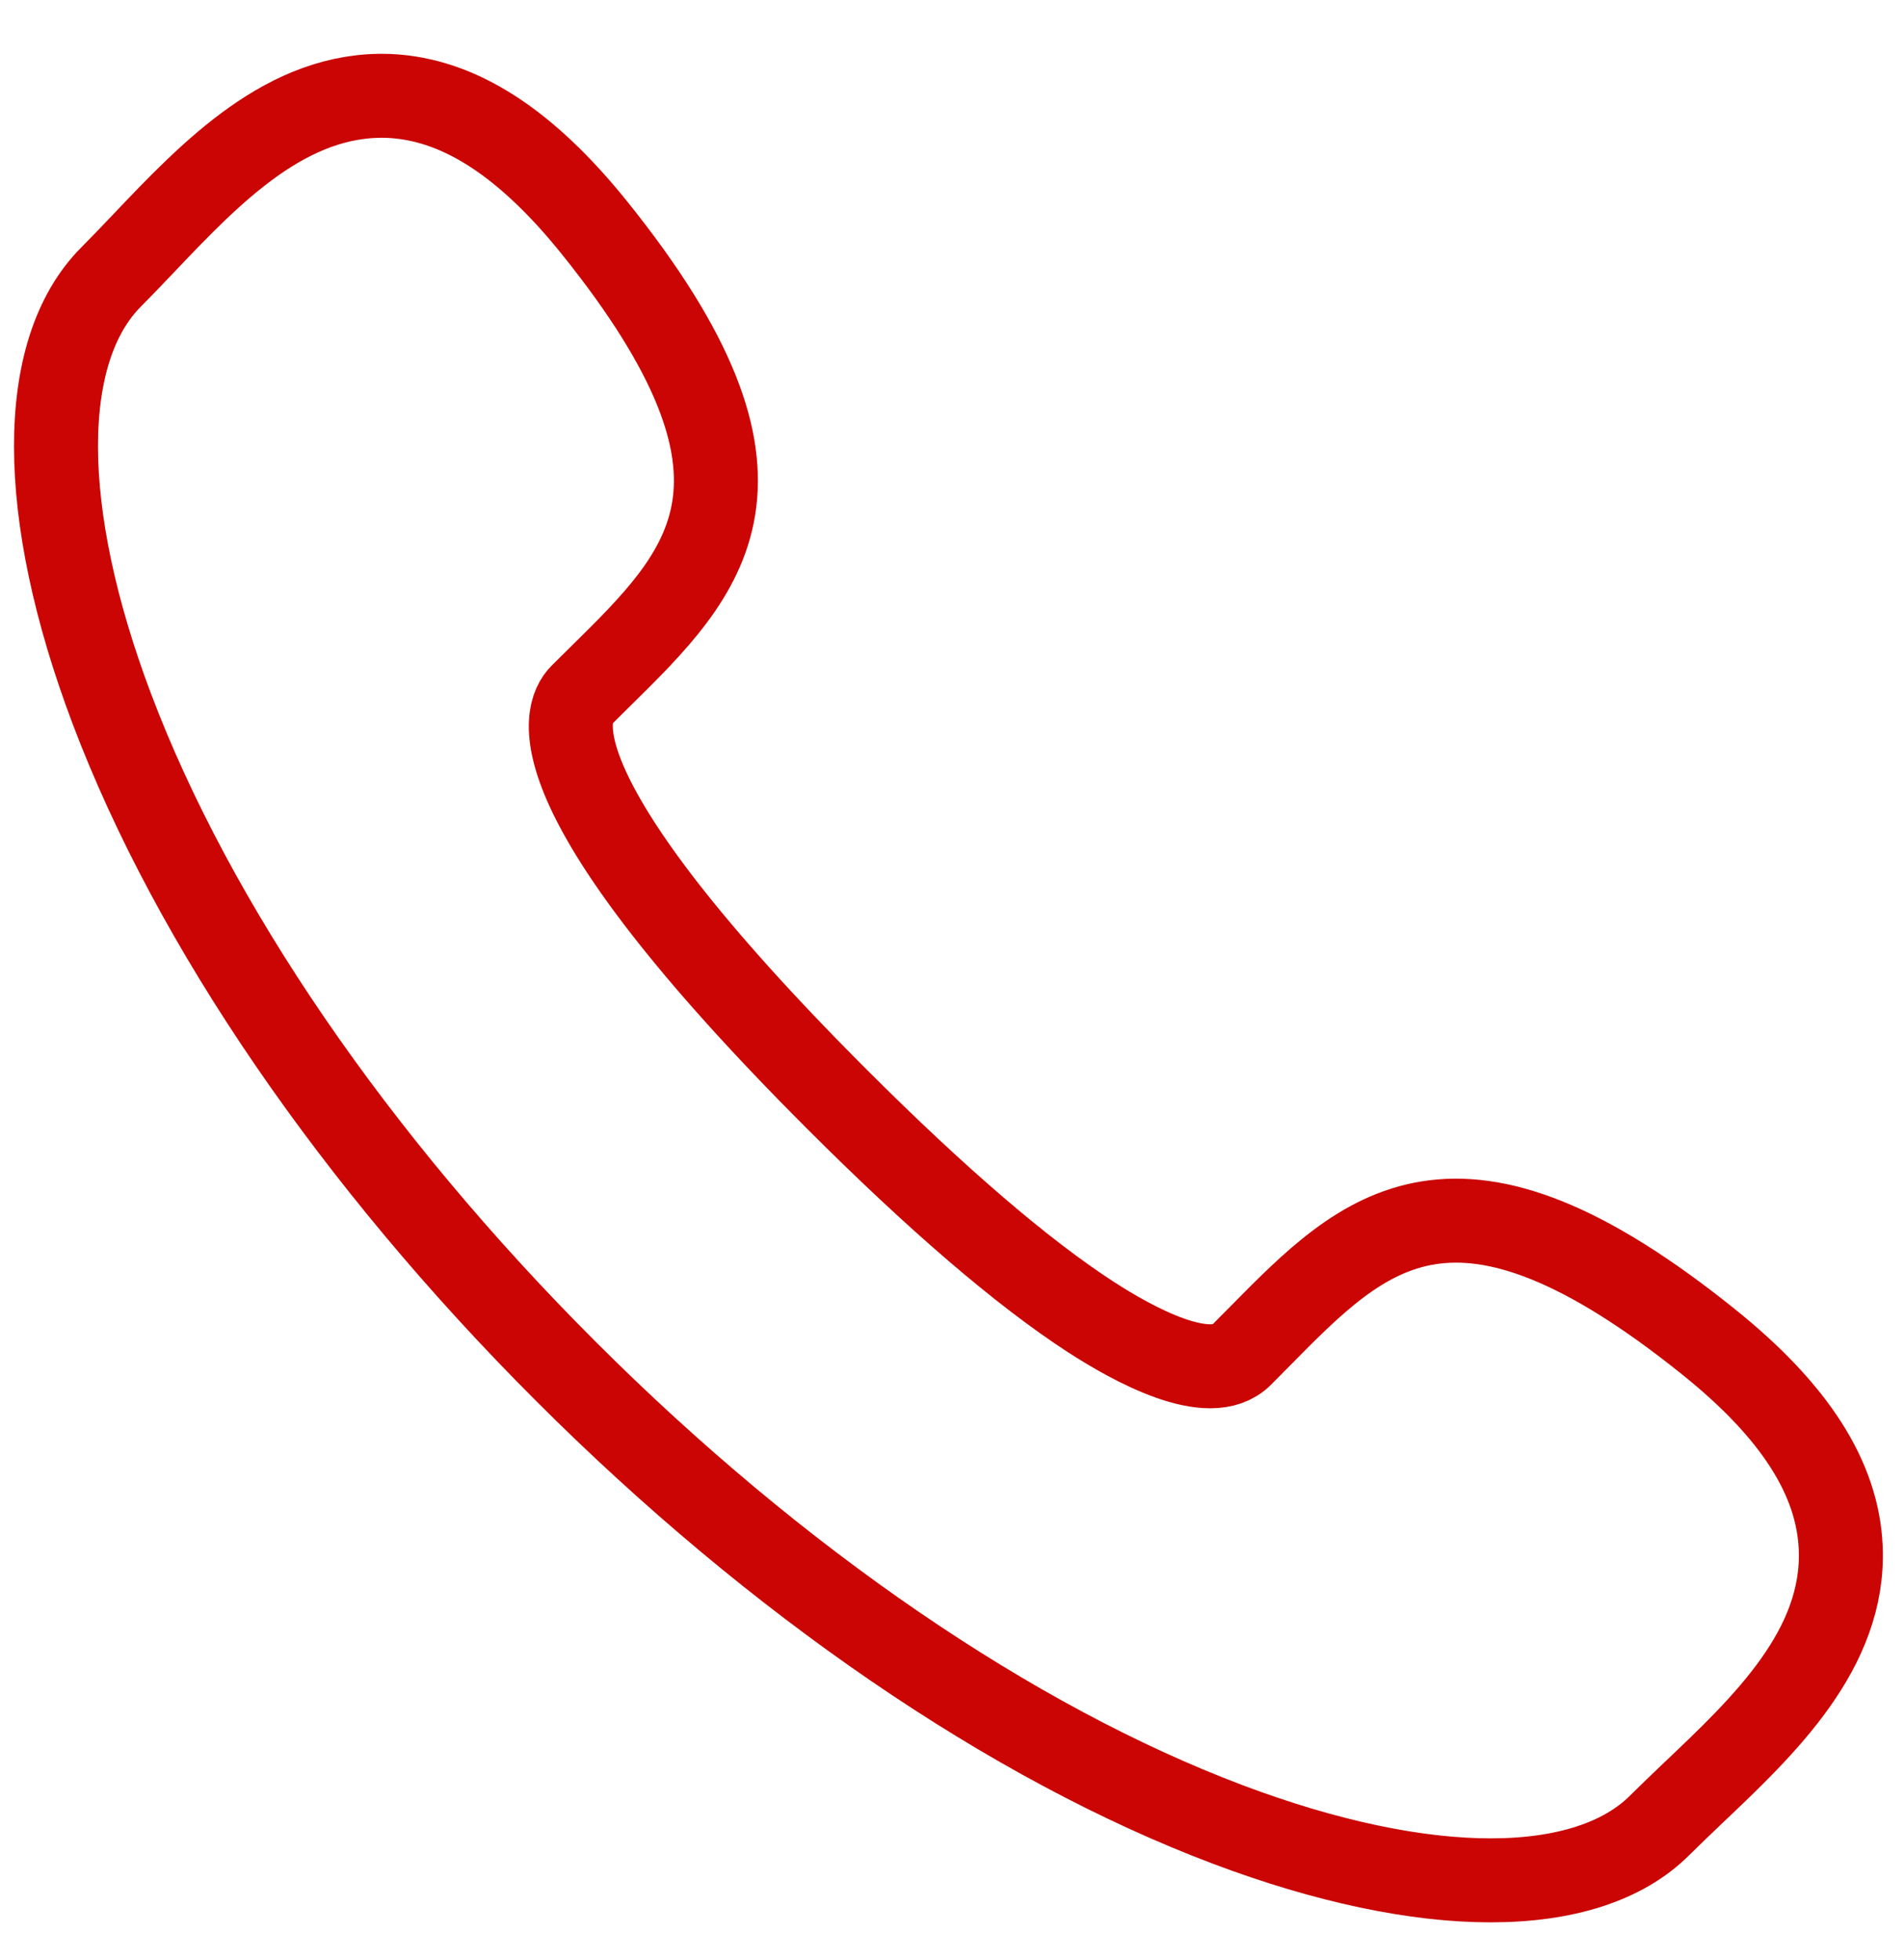 <svg width="34" height="35" viewBox="0 0 34 35" fill="none" xmlns="http://www.w3.org/2000/svg">
<path d="M21.928 32.587C23.689 33.251 25.291 33.584 26.617 33.584C27.937 33.584 28.984 33.255 29.639 32.599C29.829 32.41 30.032 32.217 30.241 32.017C31.509 30.815 32.944 29.451 32.87 27.649C32.819 26.404 32.048 25.201 30.514 23.969C25.987 20.329 24.372 21.966 22.502 23.863L22.165 24.203C21.603 24.765 20.234 24.013 19.468 23.515C18.253 22.725 16.732 21.419 14.948 19.635C9.482 14.17 10.07 12.73 10.381 12.419L10.716 12.087L10.718 12.085C12.618 10.214 14.258 8.599 10.617 4.07C9.384 2.536 8.18 1.764 6.937 1.713C5.134 1.649 3.774 3.073 2.57 4.34L2.551 4.36C2.358 4.563 2.171 4.759 1.988 4.943C0.668 6.262 0.671 9.143 1.995 12.654C3.452 16.516 6.33 20.718 10.098 24.486C13.865 28.254 18.066 31.131 21.928 32.587Z" stroke="#CA0503" stroke-width="1.5"/>
</svg>
